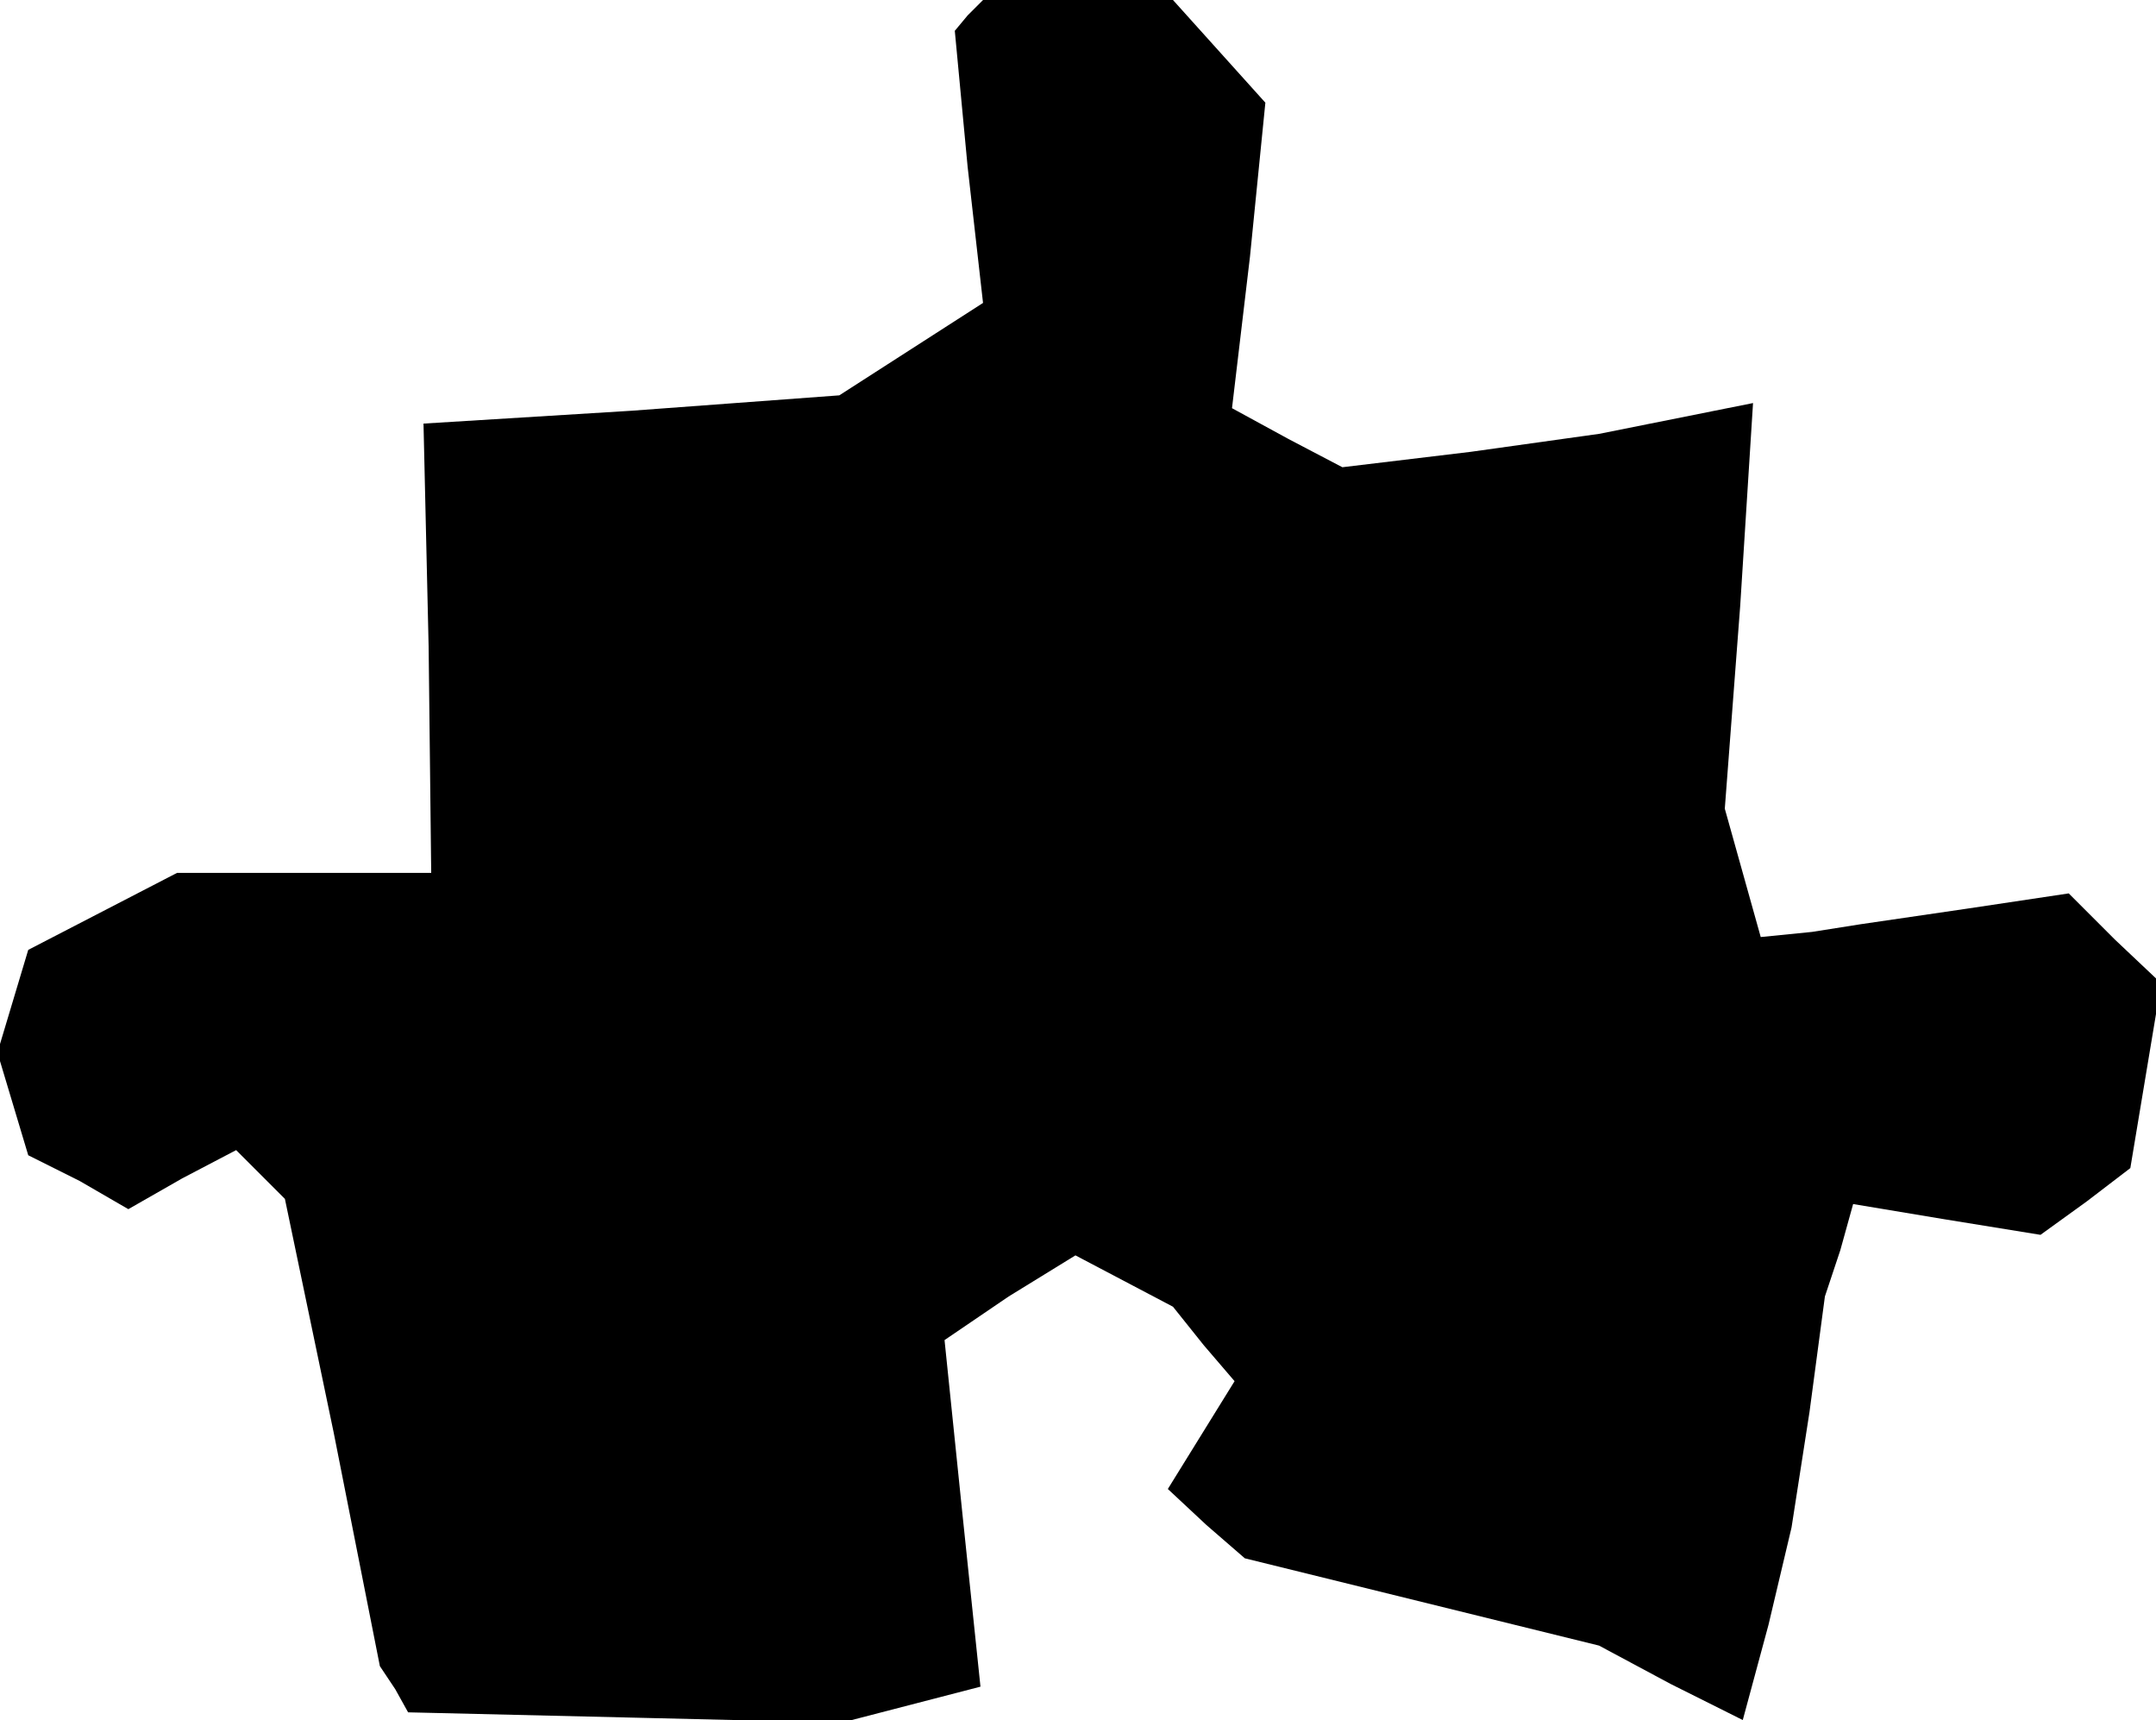 <?xml version="1.0" standalone="no"?>
<!DOCTYPE svg PUBLIC "-//W3C//DTD SVG 20010904//EN"
 "http://www.w3.org/TR/2001/REC-SVG-20010904/DTD/svg10.dtd">
<svg version="1.0" xmlns="http://www.w3.org/2000/svg"
 width="84pt" height="67pt" viewBox="0 0 84 67"
 preserveAspectRatio="xMidYMid meet">
<g transform="translate(0,67) scale(0.1,-0.1)"
fill="#000000" stroke="none">
<path d="M377 664 l-5 -6 5 -53 6 -53 -28 -18 -28 -18 -81 -6 -81 -5 2 -87 1
-88 -49 0 -50 0 -29 -15 -29 -15 -6 -20 -6 -20 6 -20 6 -20 20 -10 19 -11 21
12 21 11 10 -10 9 -9 19 -91 18 -91 6 -9 5 -9 85 -2 84 -2 27 7 27 7 -7 67 -7
68 25 17 26 16 19 -10 19 -10 12 -15 12 -14 -13 -21 -13 -21 15 -14 15 -13 69
-17 69 -17 28 -15 28 -14 10 37 9 38 7 45 6 45 6 18 5 18 36 -6 37 -6 18 13
17 13 6 36 6 36 -18 17 -18 18 -40 -6 -41 -6 -19 -3 -20 -2 -7 25 -7 25 6 79
5 79 -30 -6 -30 -6 -50 -7 -50 -6 -21 11 -22 12 7 59 6 60 -18 20 -18 20 -37
0 -37 0 -6 -6z"/>
</g>
</svg>
